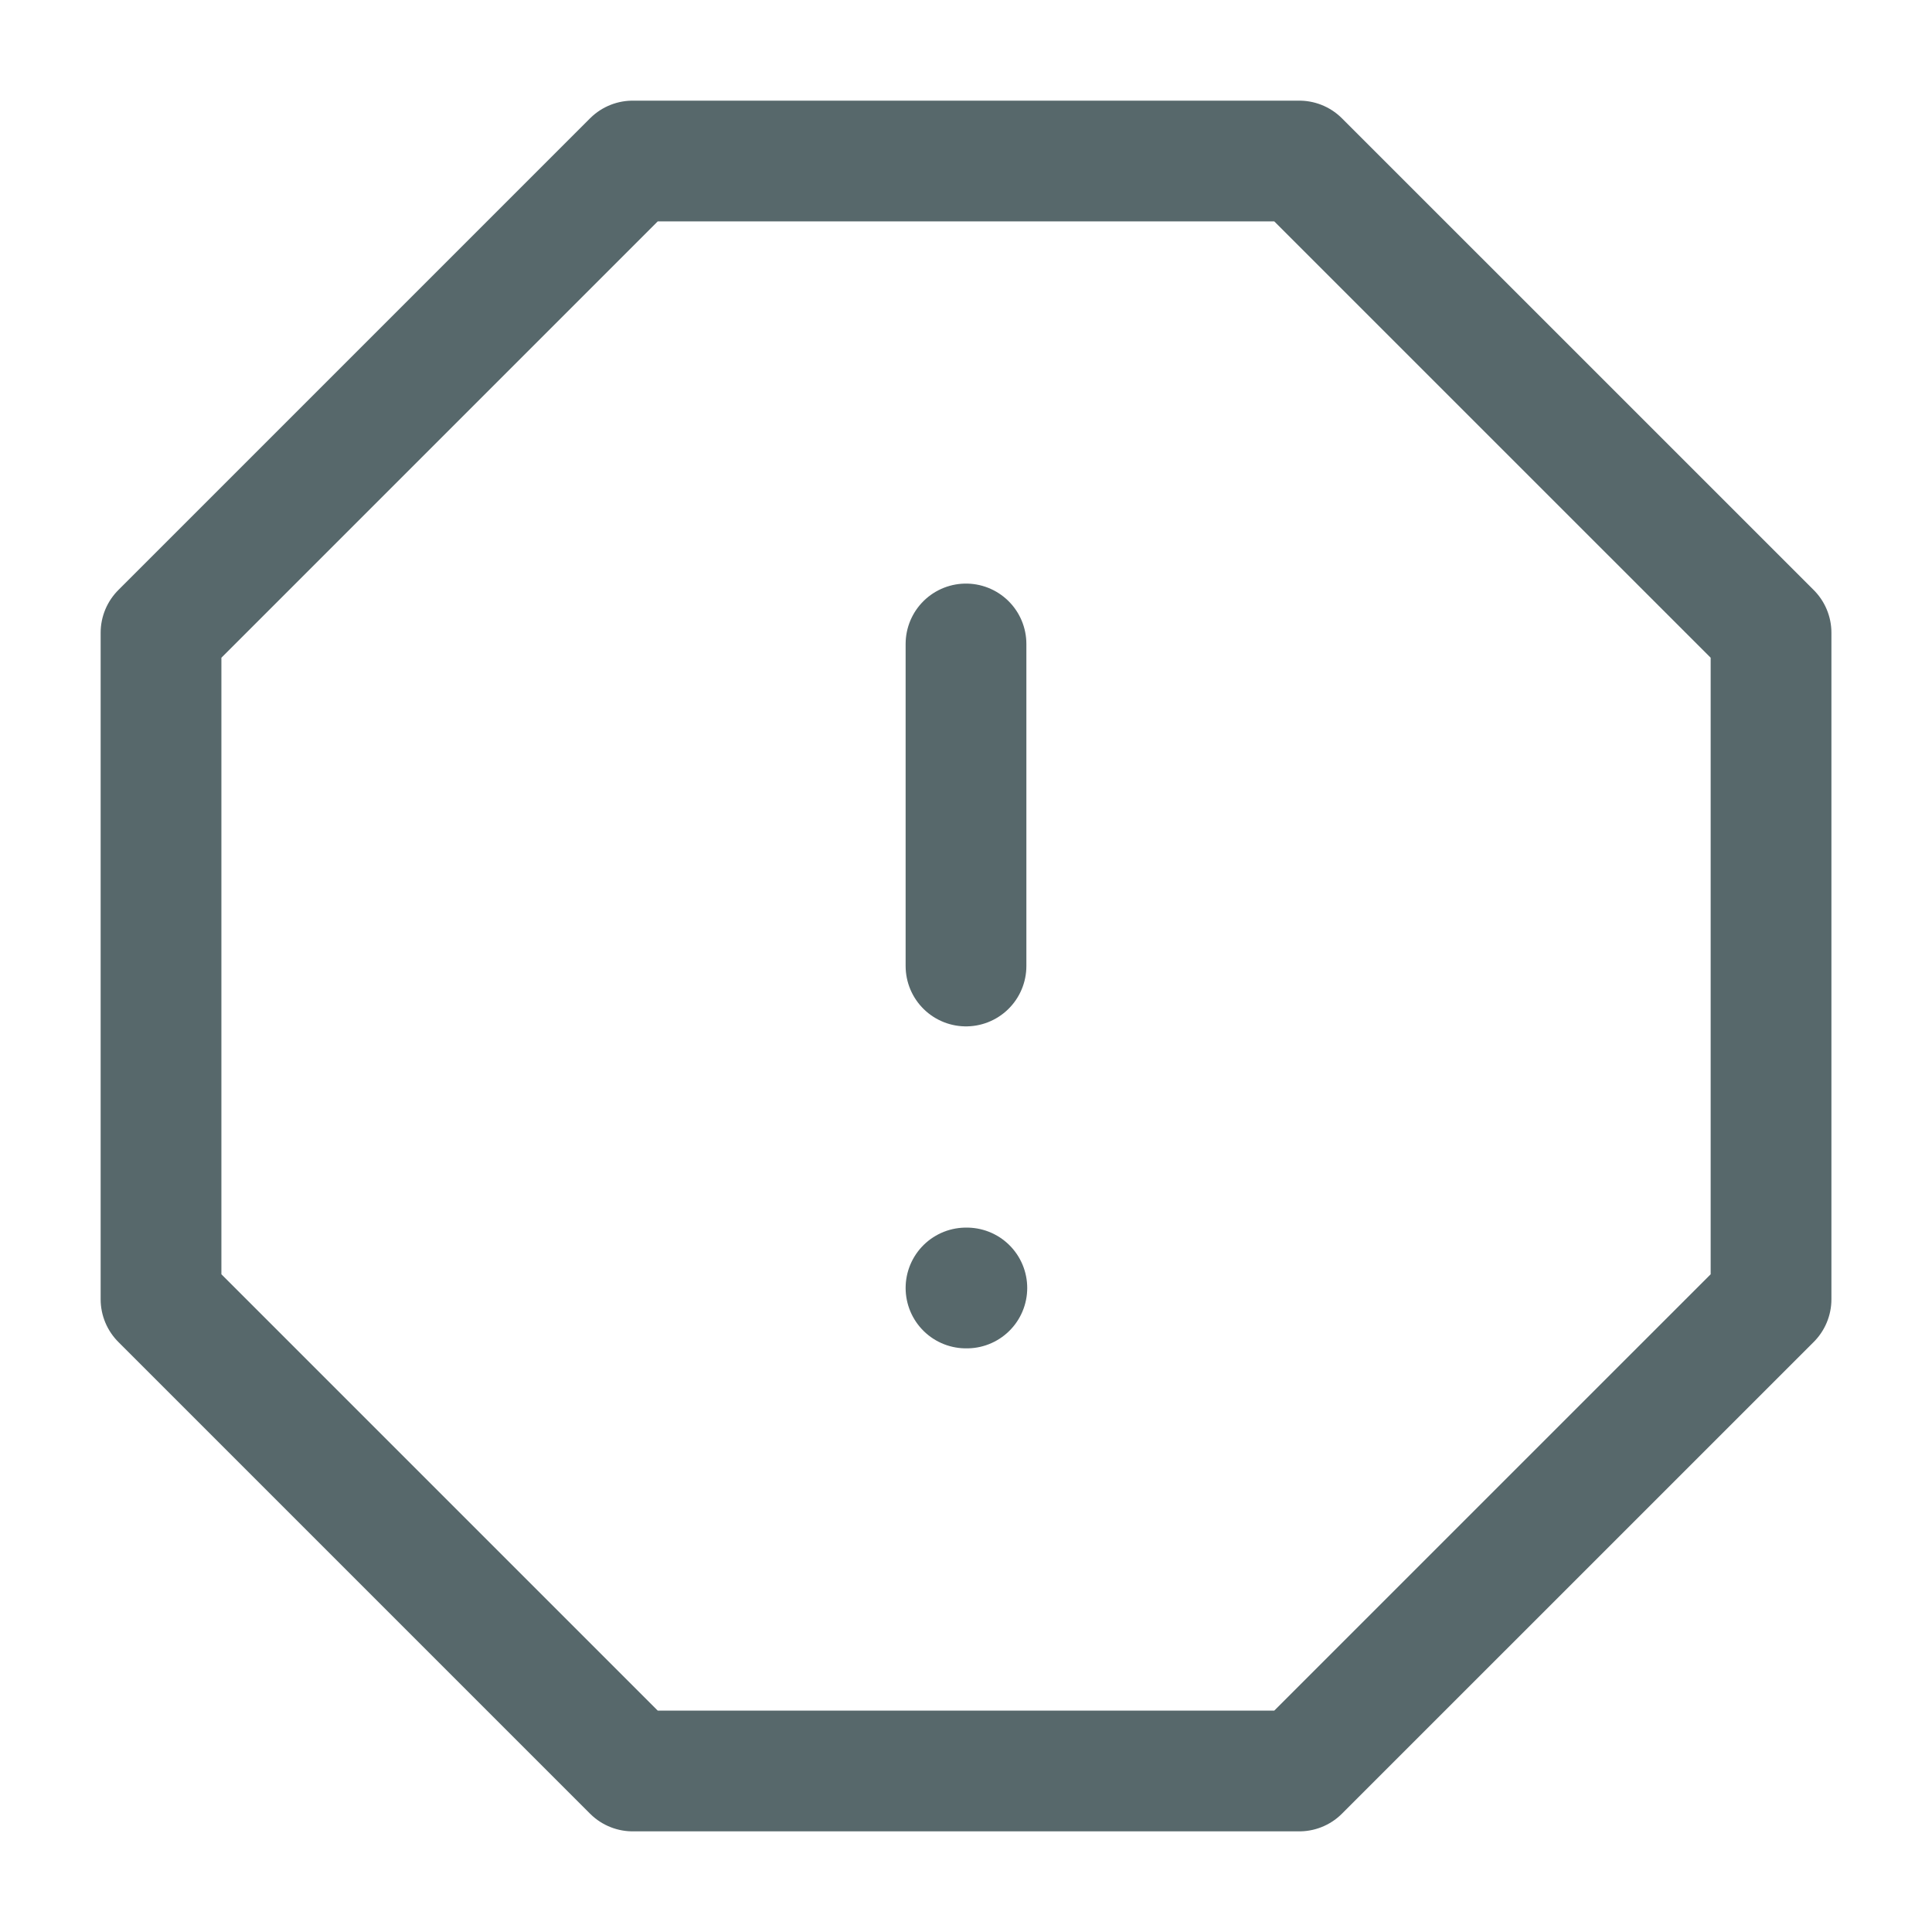 <svg width="32" height="32" viewBox="0 0 32 32" fill="none" xmlns="http://www.w3.org/2000/svg">
<path d="M16 10.666V16M16 21.333H16.014M10.48 2.667H21.52L29.334 10.48V21.52L21.52 29.333H10.48L2.667 21.52V10.48L10.48 2.667Z" stroke="#57686B" stroke-width="2" stroke-linecap="round" stroke-linejoin="round"/>
</svg>
